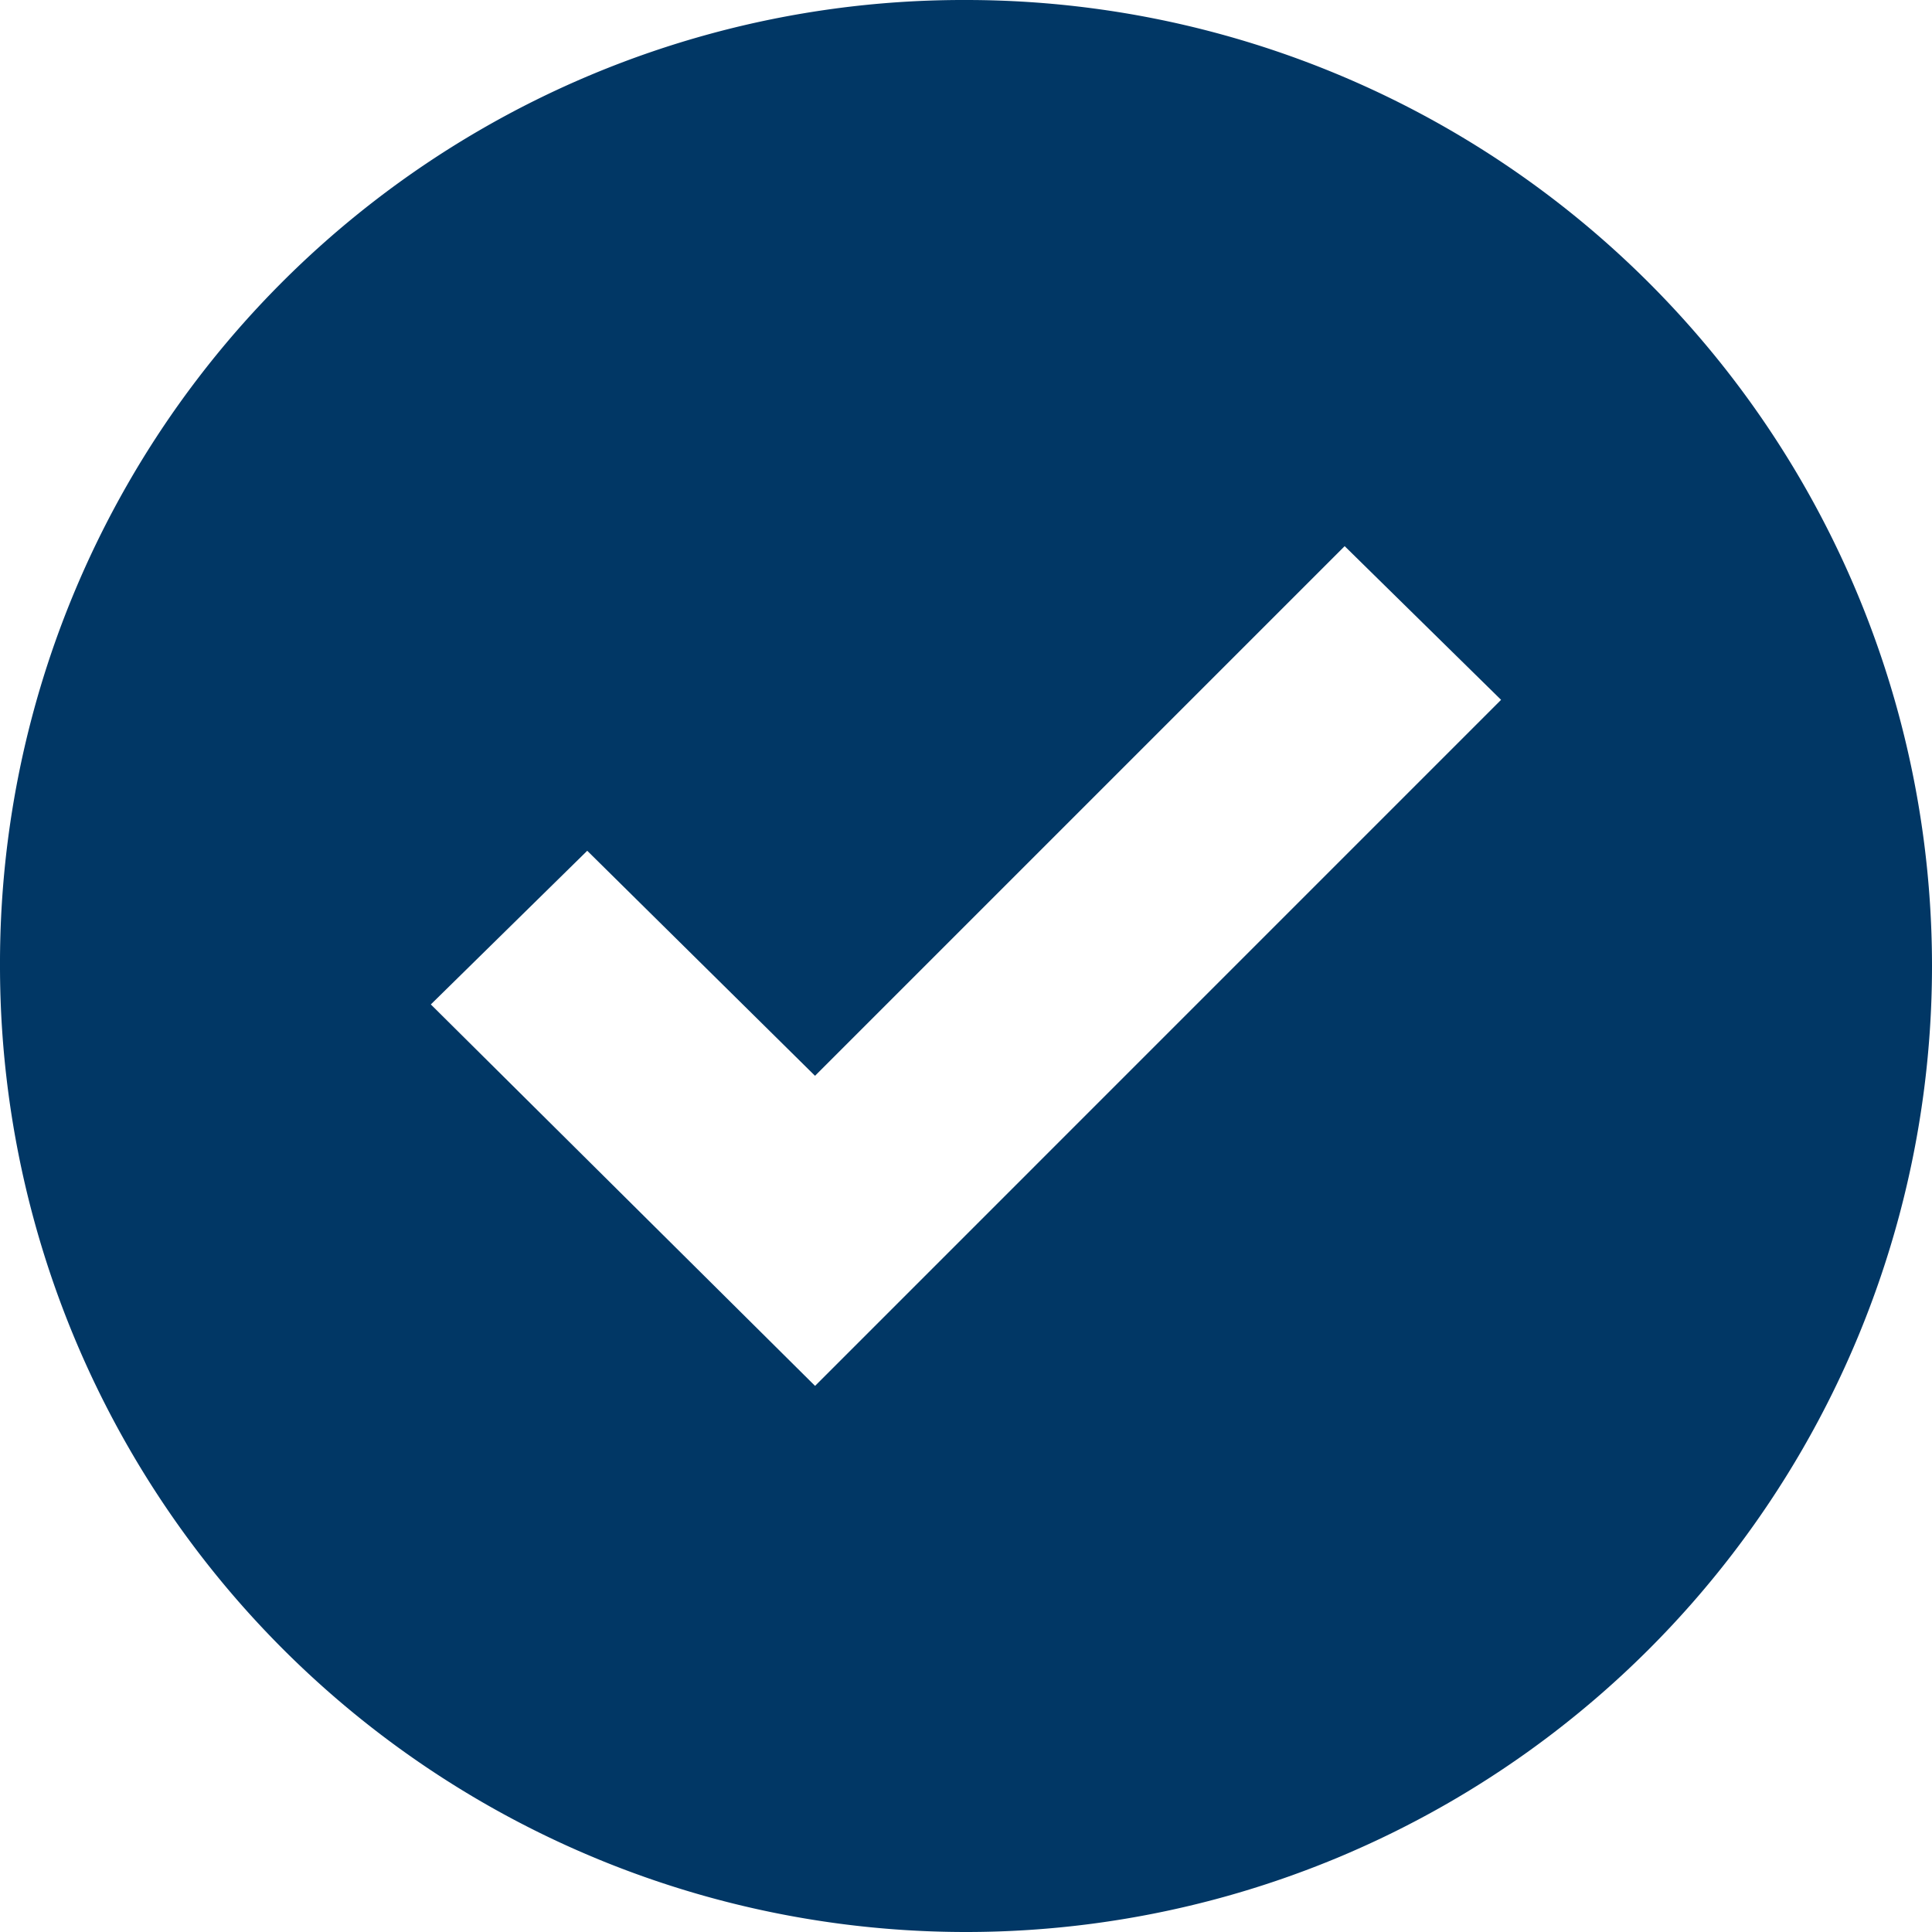 <svg xmlns="http://www.w3.org/2000/svg" width="48" height="48" viewBox="0 0 48 48">
    <path d="M-452 0h-.137A23.932 23.932 0 0 0-476 24a24 24 0 0 0 24 24 24 24 0 0 0 24-24 24 24 0 0 0-24-24zm-3.75 34.432-9.546-9.477 3.886-3.818 5.659 5.591 13.159-13.159 3.886 3.818z" transform="translate(476)" style="fill:#013765"/>
</svg>
